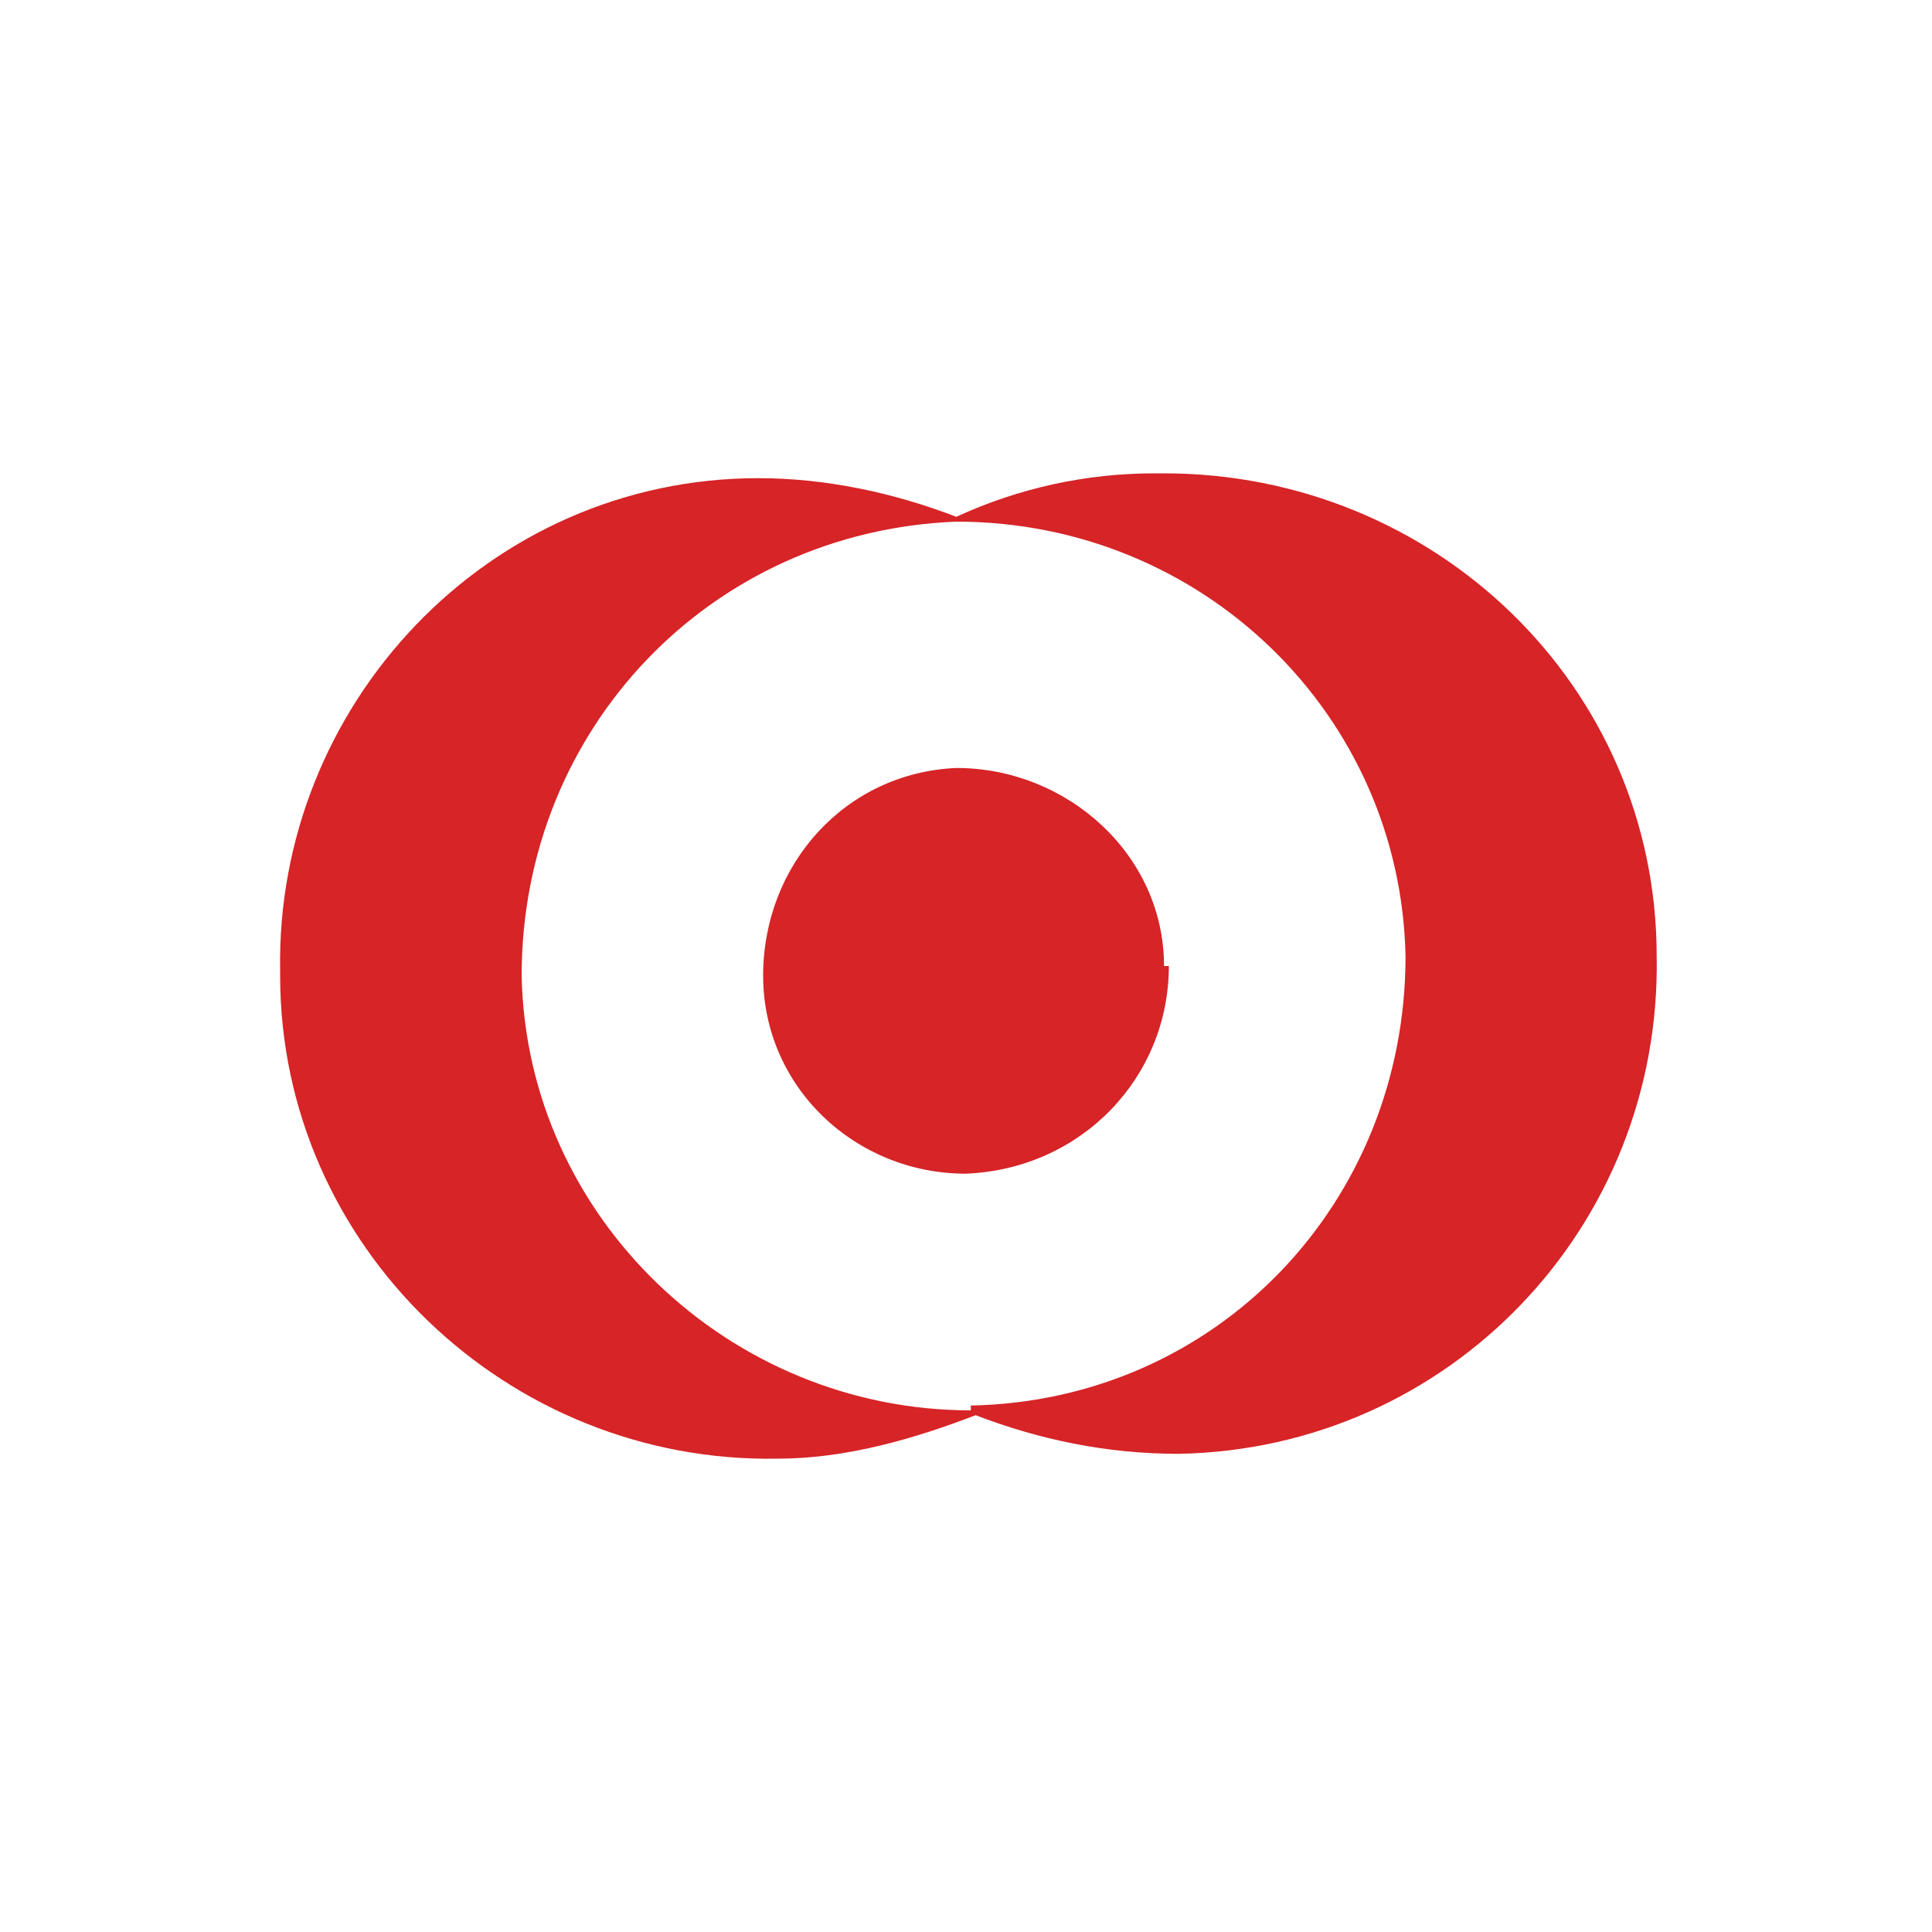 <svg viewBox="0 0 24 24" xmlns="http://www.w3.org/2000/svg"><path fill="#fff" d="M0 0h24v24H0z"/><path d="M14.52 12c0 1.38-1.08 2.52-2.52 2.58-1.38 0-2.52-1.08-2.52-2.46s1.02-2.52 2.4-2.58c1.38 0 2.58 1.08 2.58 2.46h.06zm-2.46 5.52c-3 0-5.52-2.4-5.58-5.4 0-3.06 2.34-5.52 5.4-5.64 3.06 0 5.52 2.4 5.58 5.4 0 3.06-2.34 5.52-5.4 5.58v.06zm2.28-11.64c-.84 0-1.68.18-2.46.54-.78-.3-1.62-.48-2.46-.48-3.36 0-6 2.82-5.94 6.12v.06c0 3.36 2.82 6.06 6.18 6 .84 0 1.68-.24 2.46-.54.78.3 1.62.48 2.52.48 3.36-.06 6-2.82 5.94-6.18 0-3.36-2.76-6-6.12-6" fill="#D62427"/></svg>